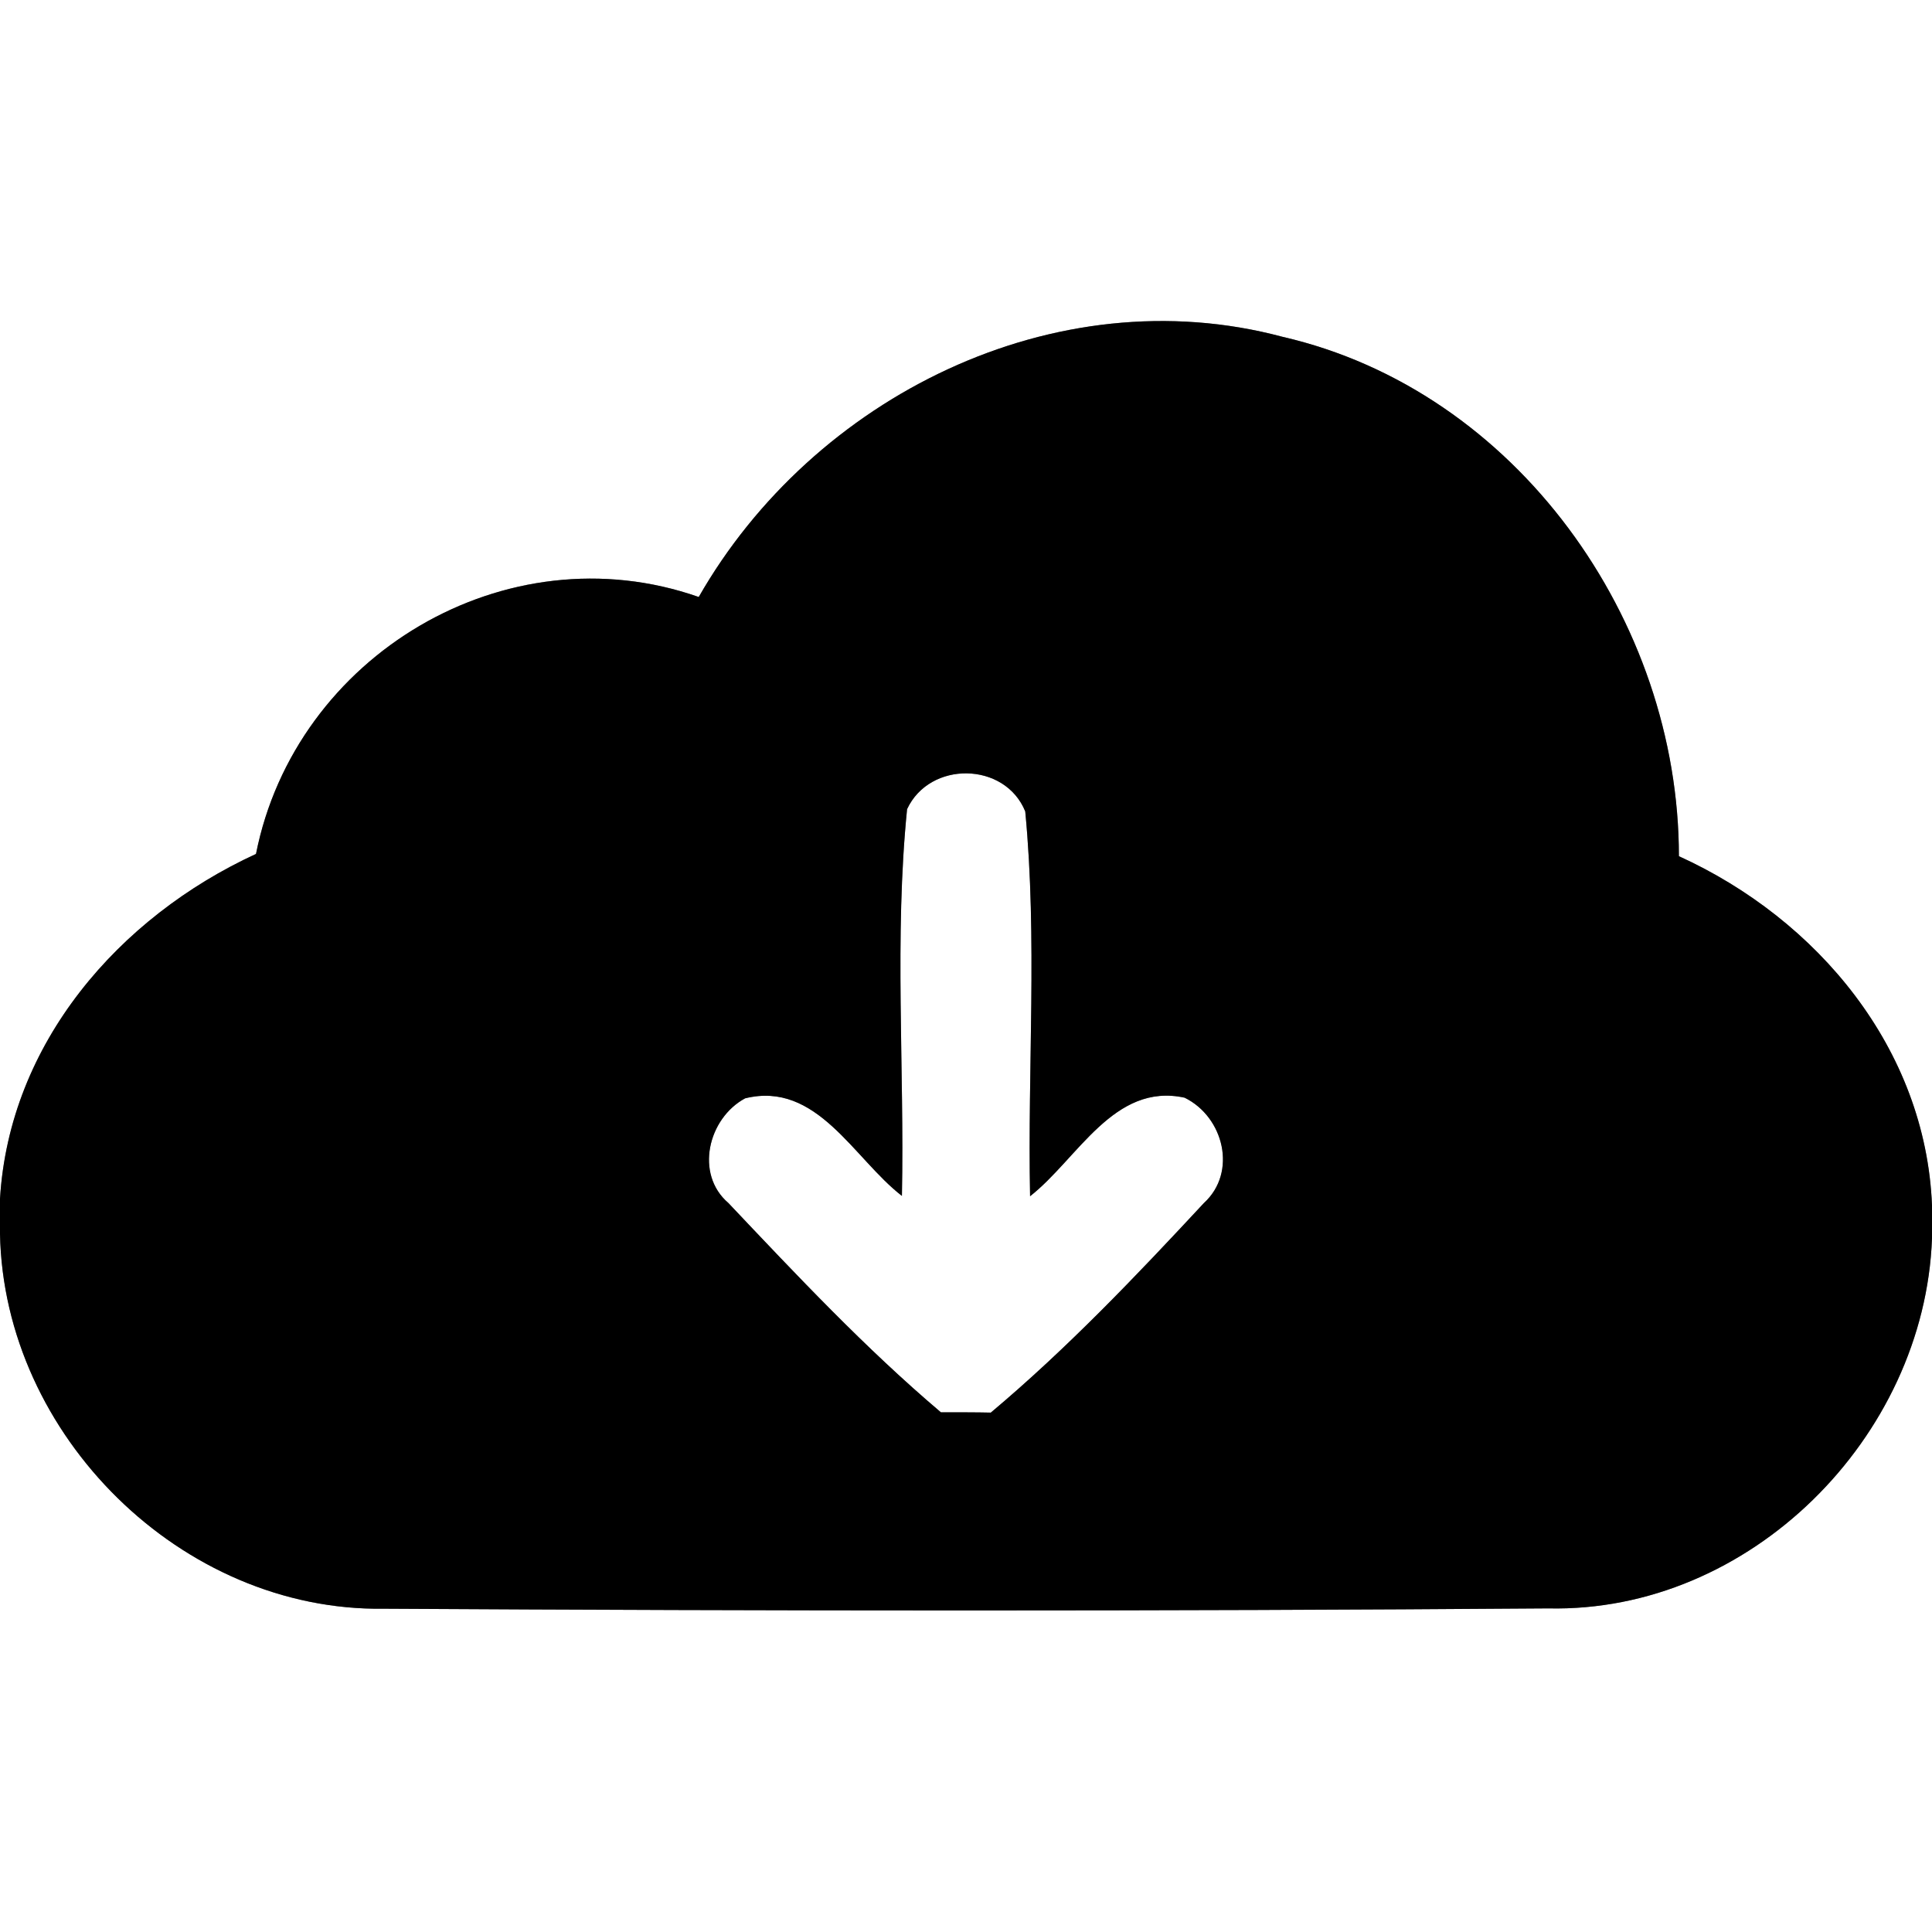 <?xml version="1.0" encoding="UTF-8" ?>
<!DOCTYPE svg PUBLIC "-//W3C//DTD SVG 1.1//EN" "http://www.w3.org/Graphics/SVG/1.1/DTD/svg11.dtd">
<svg width="60pt" height="60pt" viewBox="0 0 60 60" version="1.1" xmlns="http://www.w3.org/2000/svg">
<rect x="0" y="0" width="60" height="60" fill="#808080" stroke="none"/>
<g id="#ffffffff">
<path fill="#ffffff" opacity="1.00" d=" M 0.00 0.00 L 60.00 0.00 L 60.00 37.43 C 59.80 32.57 56.45 28.55 52.14 26.59 C 52.14 19.26 47.09 12.13 39.83 10.46 C 32.76 8.57 25.25 12.33 21.70 18.54 C 15.71 16.44 9.17 20.36 7.95 26.52 C 3.69 28.48 0.29 32.40 0.00 37.23 L 0.00 0.00 Z" />
<path fill="#ffffff" opacity="1.00" d=" M 28.17 25.13 C 28.87 23.62 31.21 23.65 31.84 25.20 C 32.22 29.16 31.91 33.17 31.99 37.15 C 33.47 35.99 34.59 33.61 36.79 34.09 C 38.01 34.69 38.43 36.41 37.39 37.36 C 35.29 39.62 33.14 41.88 30.77 43.87 C 30.38 43.86 29.60 43.86 29.22 43.86 C 26.86 41.86 24.74 39.60 22.62 37.36 C 21.57 36.46 21.99 34.73 23.14 34.11 C 25.37 33.56 26.51 35.98 28.01 37.14 C 28.09 33.14 27.77 29.12 28.17 25.13 Z" />
<path fill="#ffffff" opacity="1.00" d=" M 0.00 38.32 C 0.12 44.58 5.64 50.05 11.92 49.96 C 23.97 50.03 36.03 50.04 48.08 49.95 C 54.34 50.09 59.77 44.65 60.00 38.46 L 60.00 60.00 L 0.00 60.00 L 0.00 38.32 Z" />
</g>
<g id="#000000ff">
<path fill="#000000" opacity="1.00" d=" M 21.70 18.54 C 25.25 12.33 32.76 8.57 39.83 10.46 C 47.09 12.13 52.14 19.26 52.14 26.59 C 56.45 28.55 59.80 32.57 60.00 37.43 L 60.00 38.46 C 59.77 44.65 54.34 50.09 48.08 49.95 C 36.03 50.04 23.97 50.03 11.92 49.96 C 5.64 50.05 0.12 44.58 0.00 38.32 L 0.00 37.23 C 0.29 32.40 3.69 28.48 7.95 26.52 C 9.17 20.36 15.71 16.44 21.70 18.54 M 28.17 25.13 C 27.77 29.12 28.09 33.14 28.01 37.14 C 26.51 35.98 25.37 33.56 23.14 34.11 C 21.99 34.73 21.57 36.46 22.62 37.36 C 24.74 39.60 26.86 41.86 29.22 43.86 C 29.60 43.86 30.38 43.86 30.77 43.87 C 33.14 41.88 35.29 39.62 37.39 37.36 C 38.43 36.41 38.01 34.69 36.79 34.09 C 34.59 33.61 33.47 35.99 31.99 37.15 C 31.91 33.17 32.22 29.16 31.84 25.20 C 31.21 23.65 28.87 23.62 28.17 25.13 Z" />
</g>
</svg>
